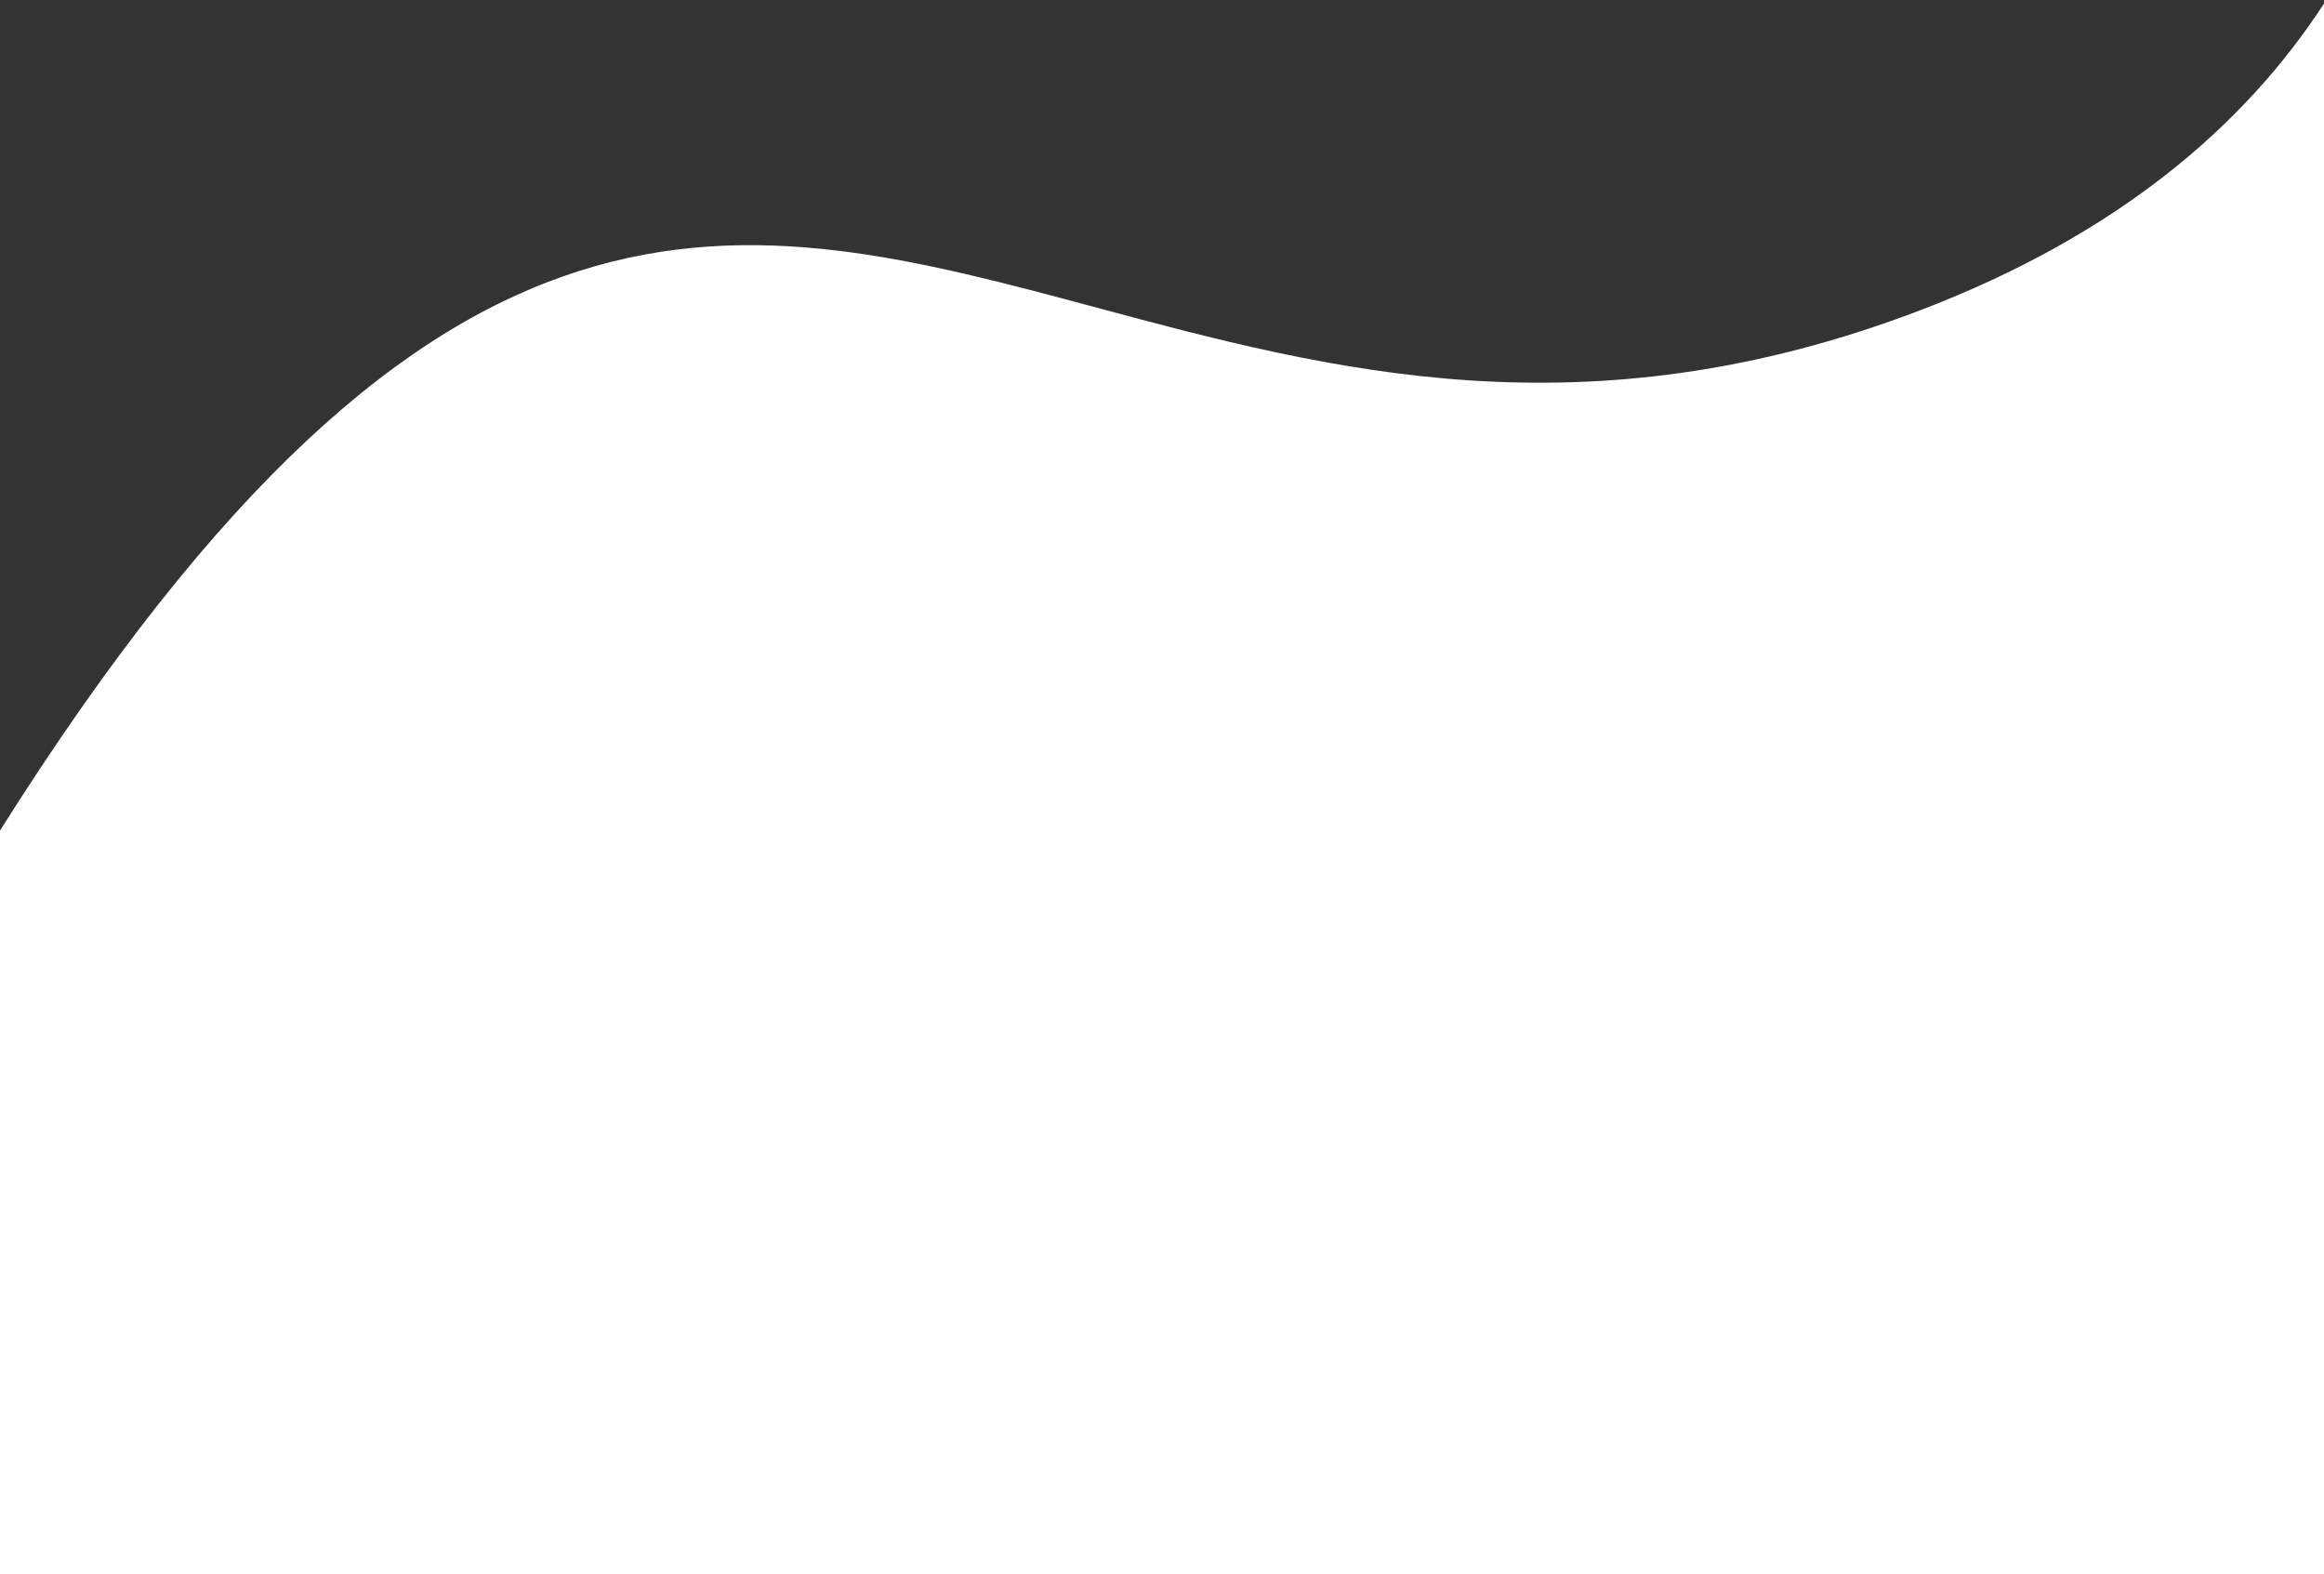 <svg width="375" height="254" viewBox="0 0 375 254" fill="none" xmlns="http://www.w3.org/2000/svg">
<rect x="0" y="0" width="375" height="254" fill="#333333" stroke="none"/>
<path fill-rule="evenodd" clip-rule="evenodd" d="M375 254V0.576C362.076 20.424 341.532 37.933 310 50C255.704 70.777 214.318 59.665 177.016 49.65C119.164 34.117 71.133 21.221 0 134V254H375Z" fill="white"/>
</svg>
